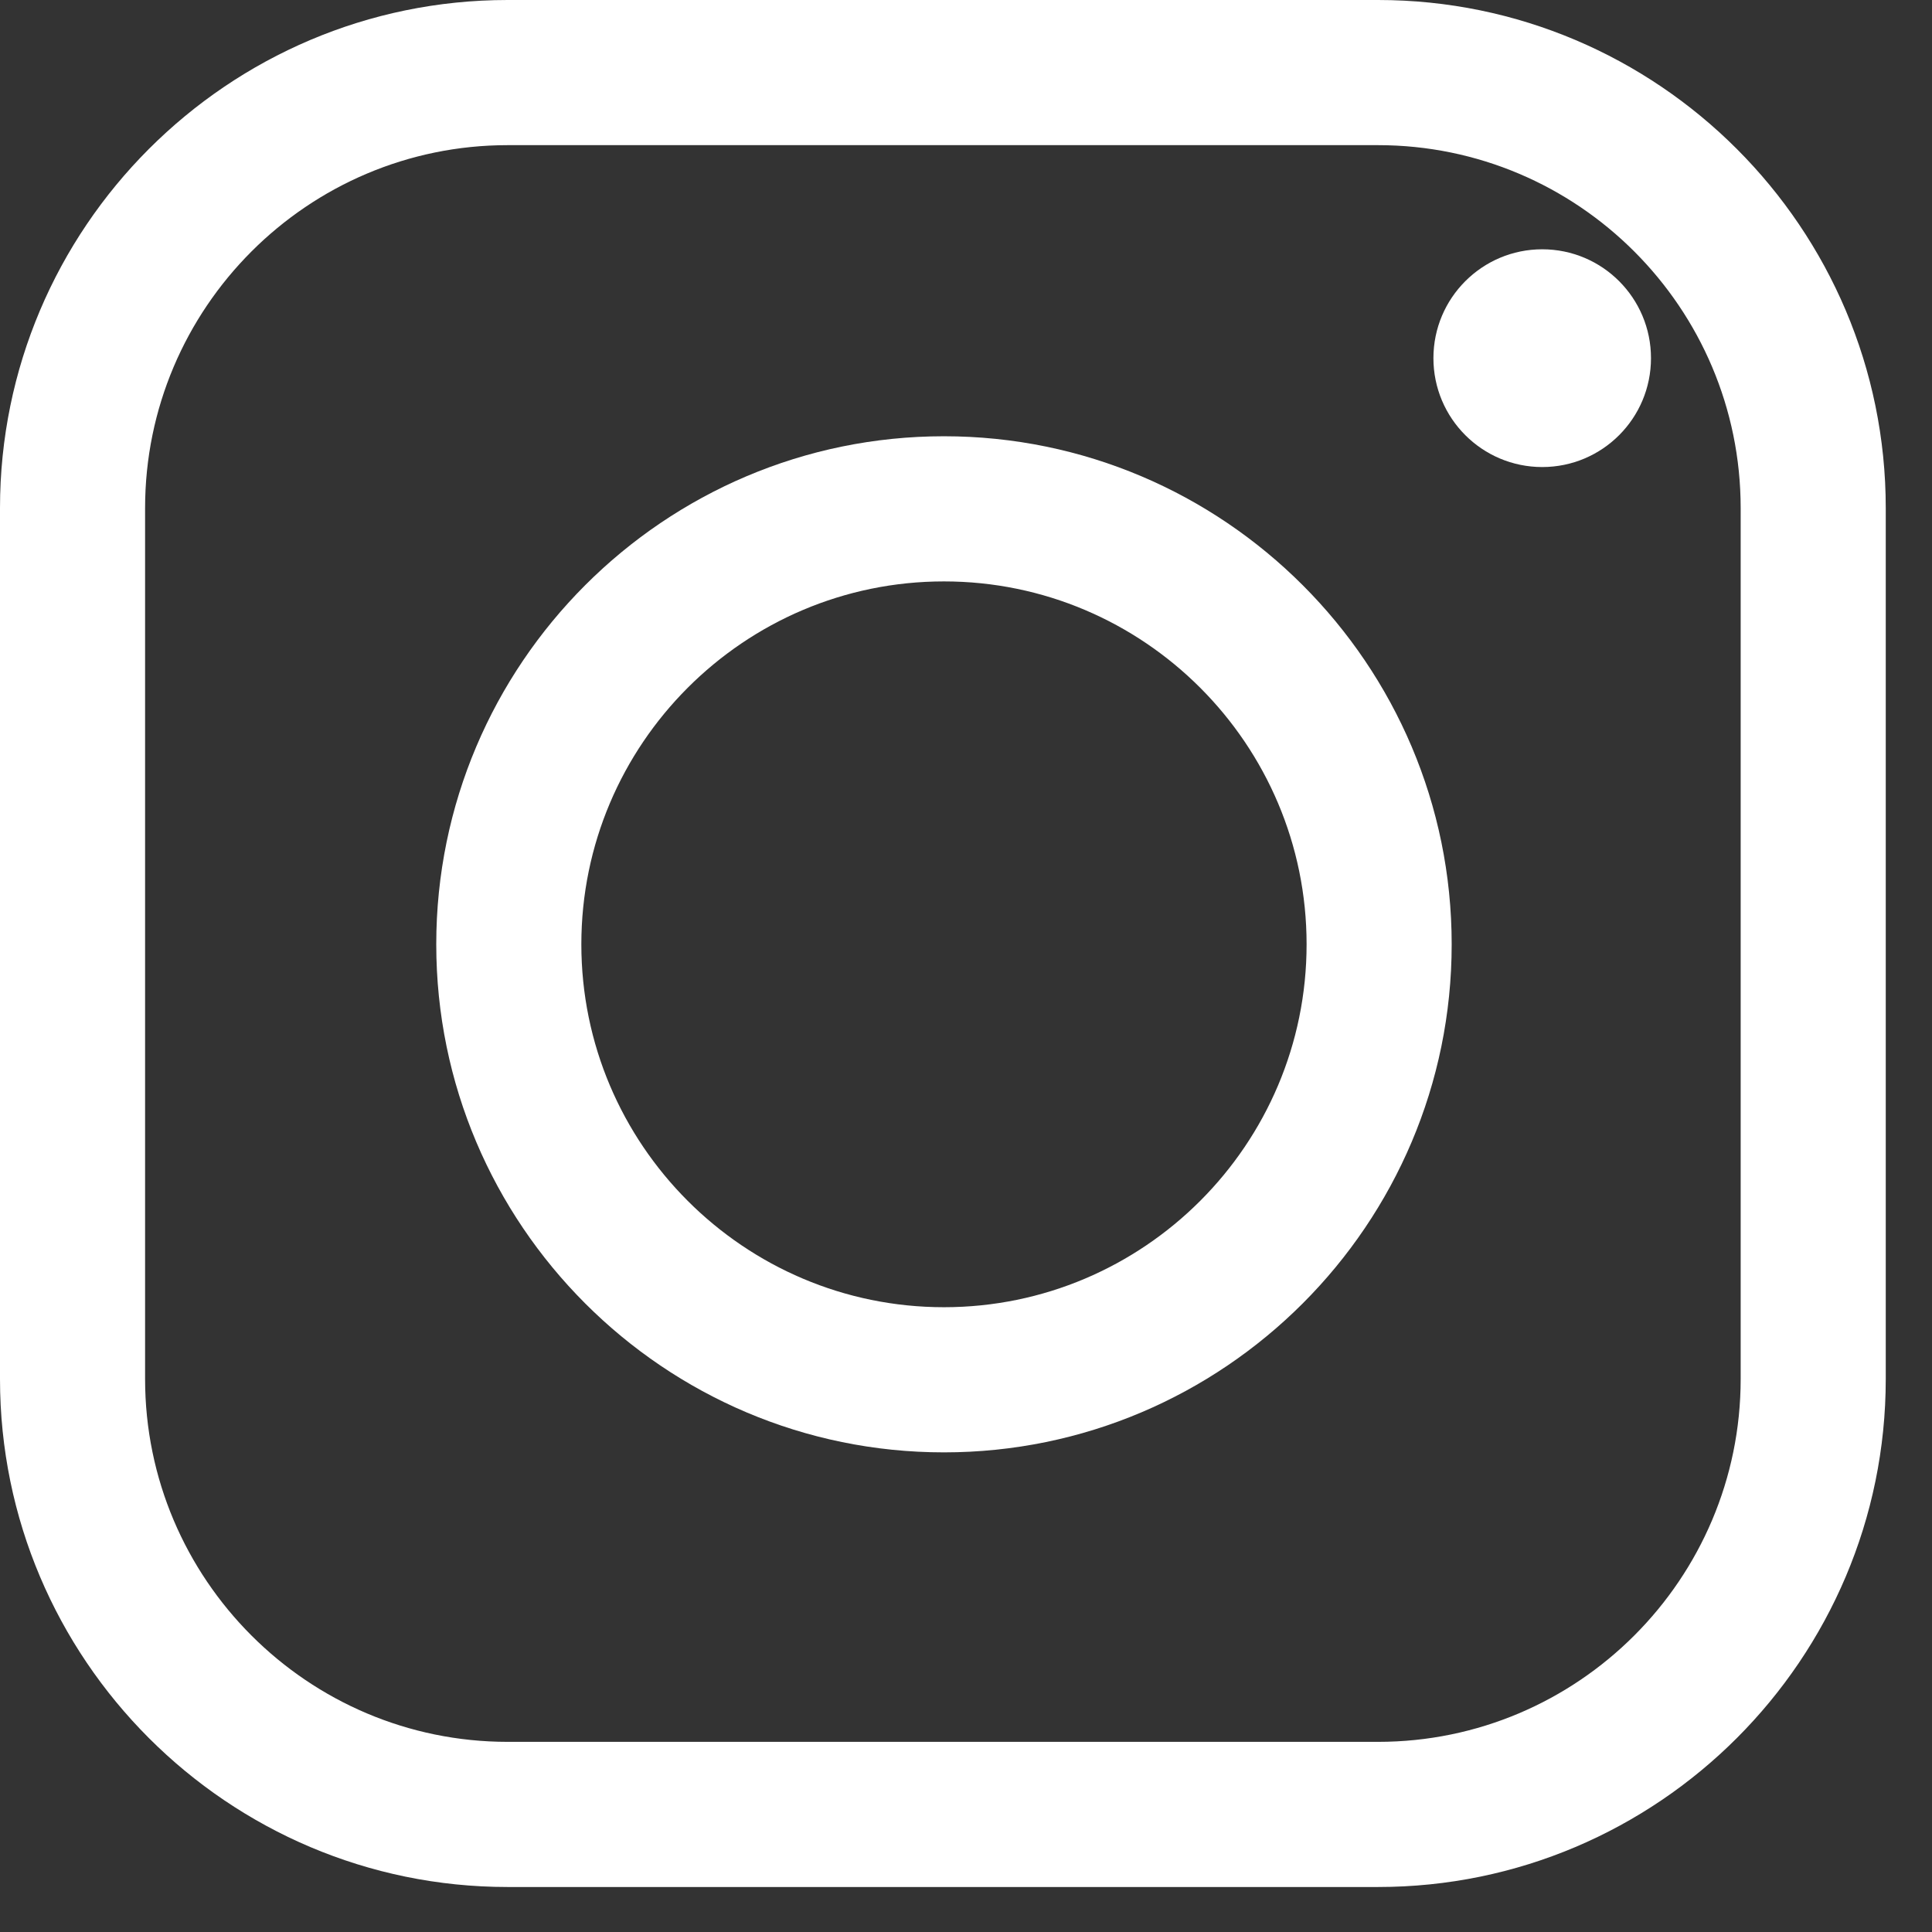 <svg width="31" height="31" viewBox="0 0 31 31" fill="none" xmlns="http://www.w3.org/2000/svg">
<rect x="0" y="0" width="31" height="31" fill="#333333" stroke="none"/>
<path d="M22.111 30.278H8.146C3.655 30.278 0 26.622 0 22.127V8.152C0 3.657 3.655 0 8.146 0H22.111C26.602 0 30.258 3.657 30.258 8.152V22.127C30.258 26.622 26.602 30.278 22.111 30.278ZM8.146 2.329C4.938 2.329 2.328 4.941 2.328 8.152V22.127C2.328 25.337 4.938 27.949 8.146 27.949H22.111C25.32 27.949 27.93 25.337 27.93 22.127V8.152C27.93 4.941 25.32 2.329 22.111 2.329H8.146Z" fill="white"/>
<path d="M15.146 23.304C10.655 23.304 7 19.647 7 15.152C7 10.657 10.655 7 15.146 7C19.637 7 23.293 10.657 23.293 15.152C23.293 19.647 19.637 23.304 15.146 23.304ZM15.146 9.329C11.938 9.329 9.328 11.941 9.328 15.152C9.328 18.363 11.938 20.975 15.146 20.975C18.355 20.975 20.965 18.363 20.965 15.152C20.965 11.941 18.355 9.329 15.146 9.329Z" fill="white"/>
<path d="M24.746 7.494C25.71 7.494 26.491 6.712 26.491 5.747C26.491 4.782 25.71 4 24.746 4C23.782 4 23 4.782 23 5.747C23 6.712 23.782 7.494 24.746 7.494Z" fill="white"/>
</svg>
